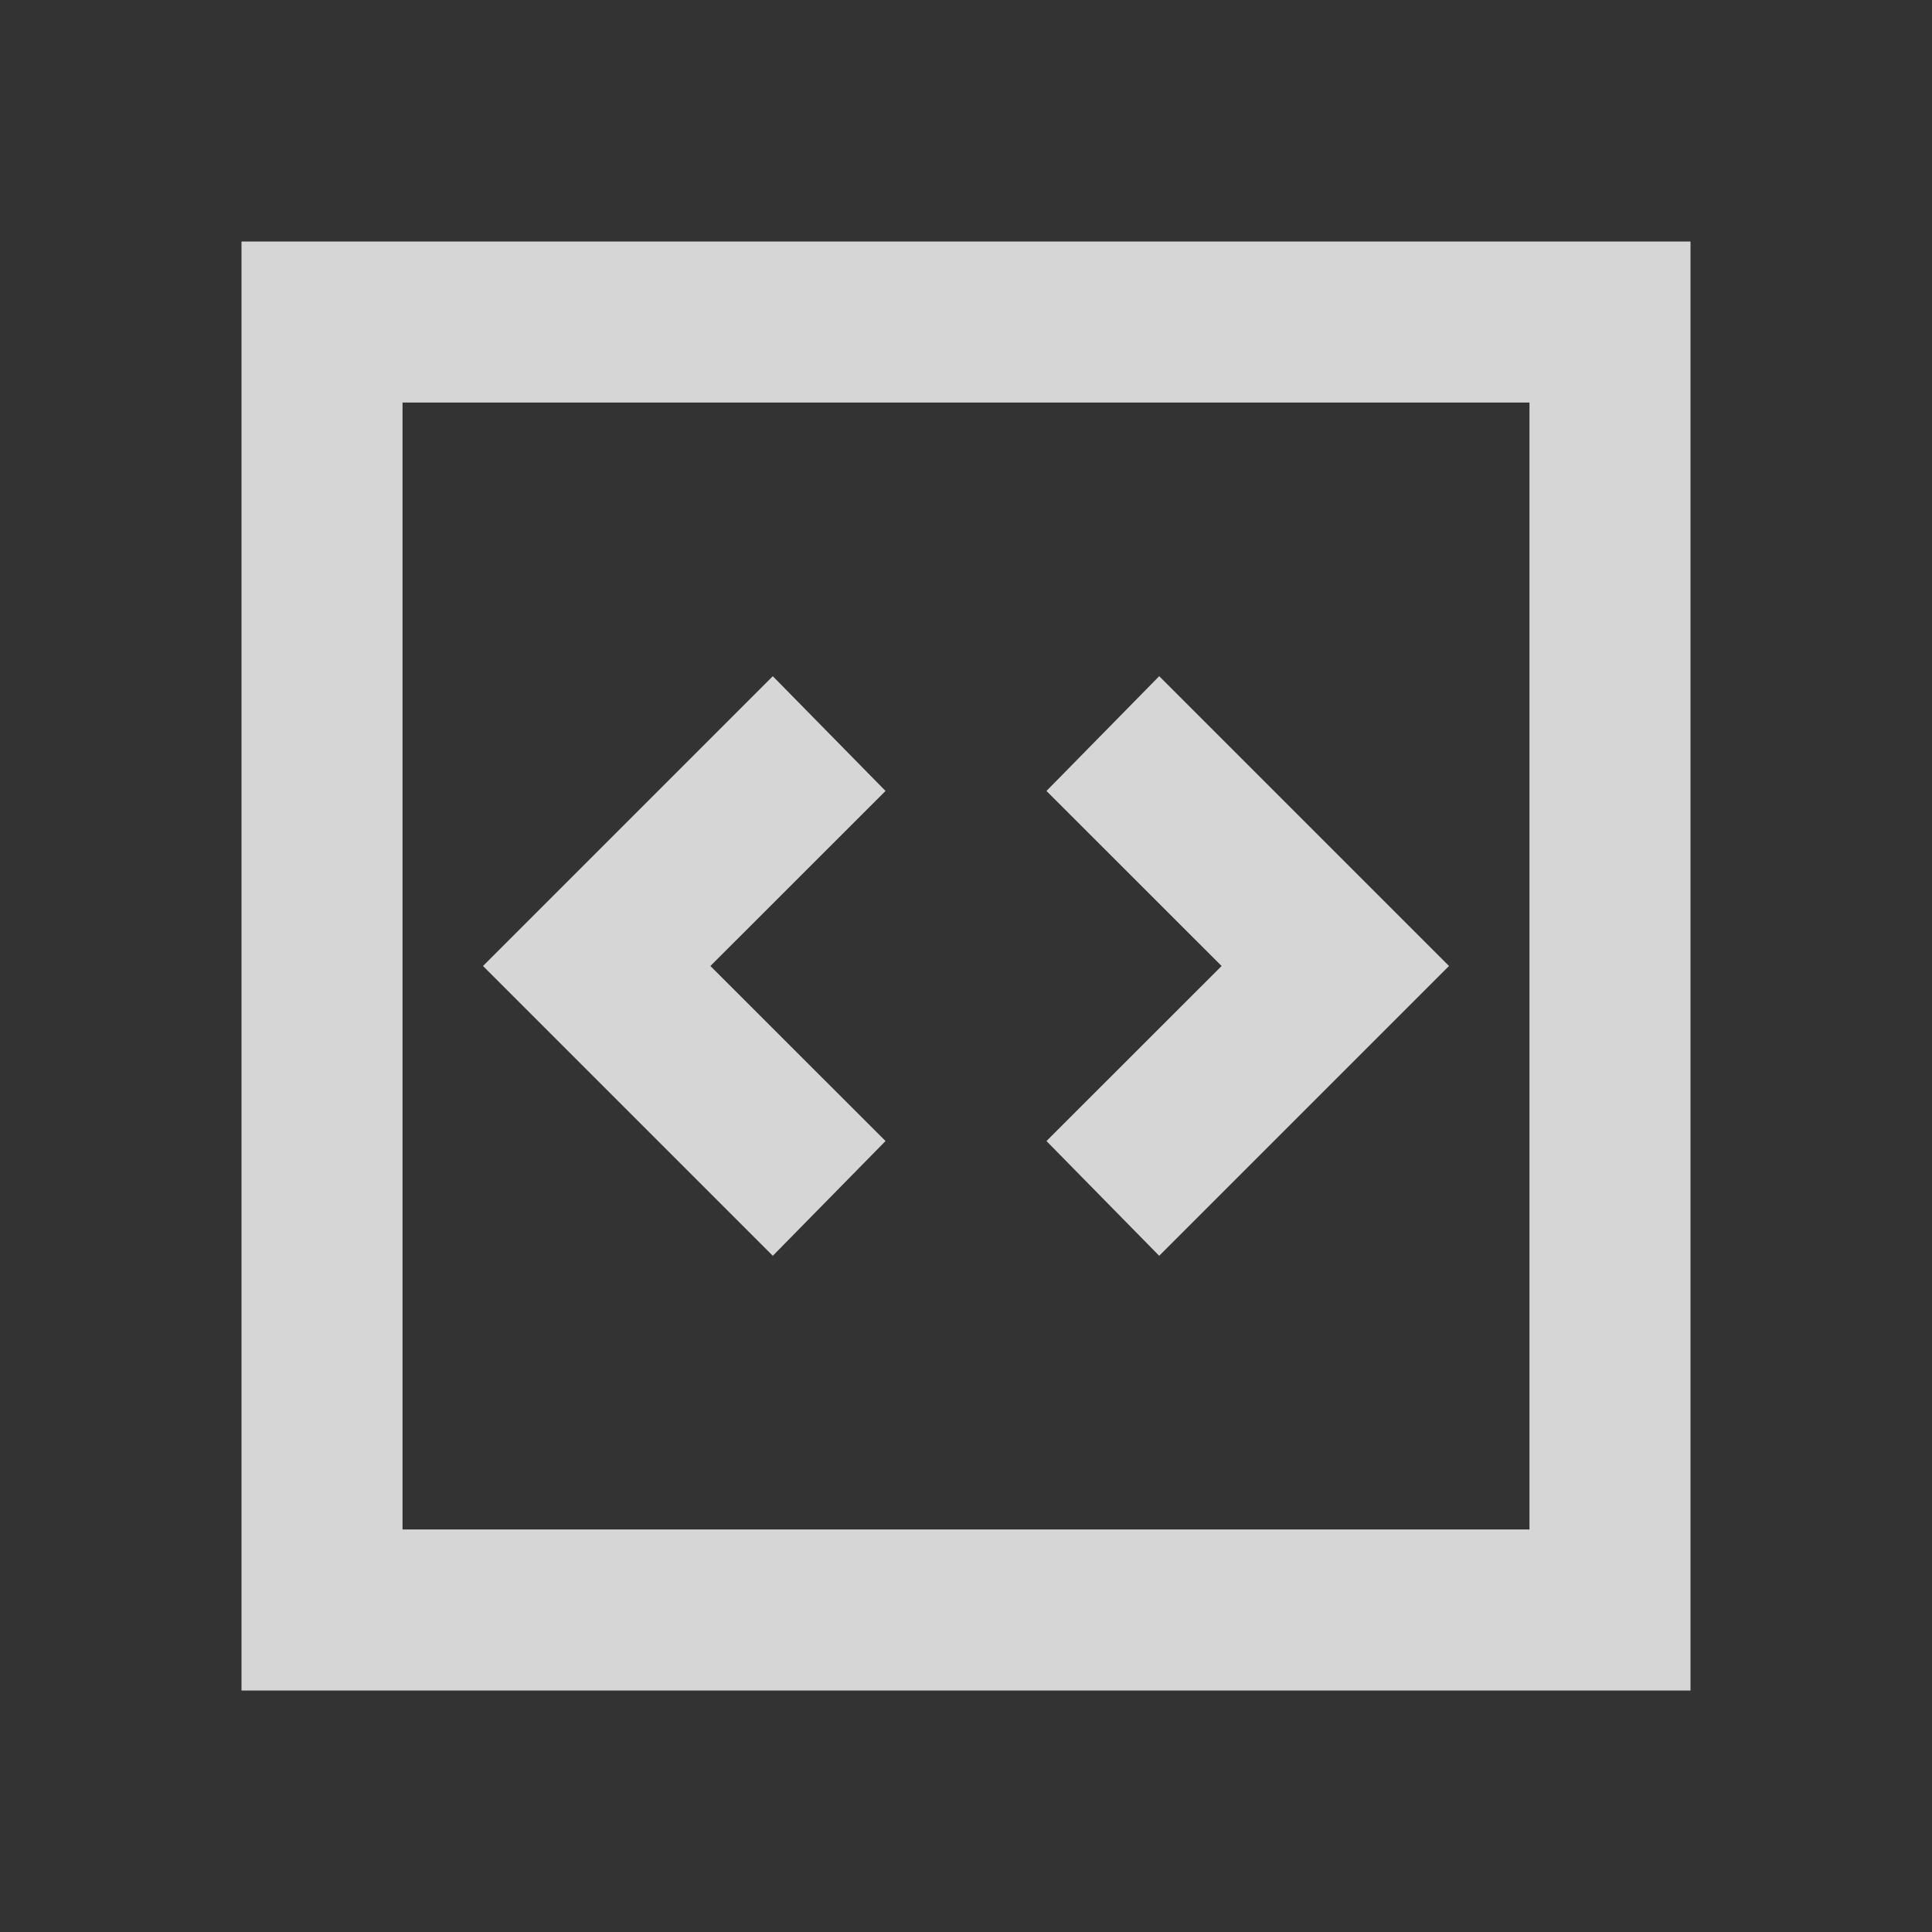 <svg width="20" height="20" viewBox="0 0 20 20" fill="none" xmlns="http://www.w3.org/2000/svg">
    <rect x="0" y="0" width="20" height="20" fill="#333333" stroke="none"/>
    <path
        d="M8 13L9.167 11.812L7.354 10L9.167 8.188L8 7L5 10L8 13ZM12 13L15 10L12 7L10.833 8.188L12.646 10L10.833 11.812L12 13ZM2.5 17.5V2.5H17.5V17.5H2.5ZM4.167 15.833H15.833V4.167H4.167V15.833Z"
        fill="#fff" fill-opacity="0.8" />
</svg>